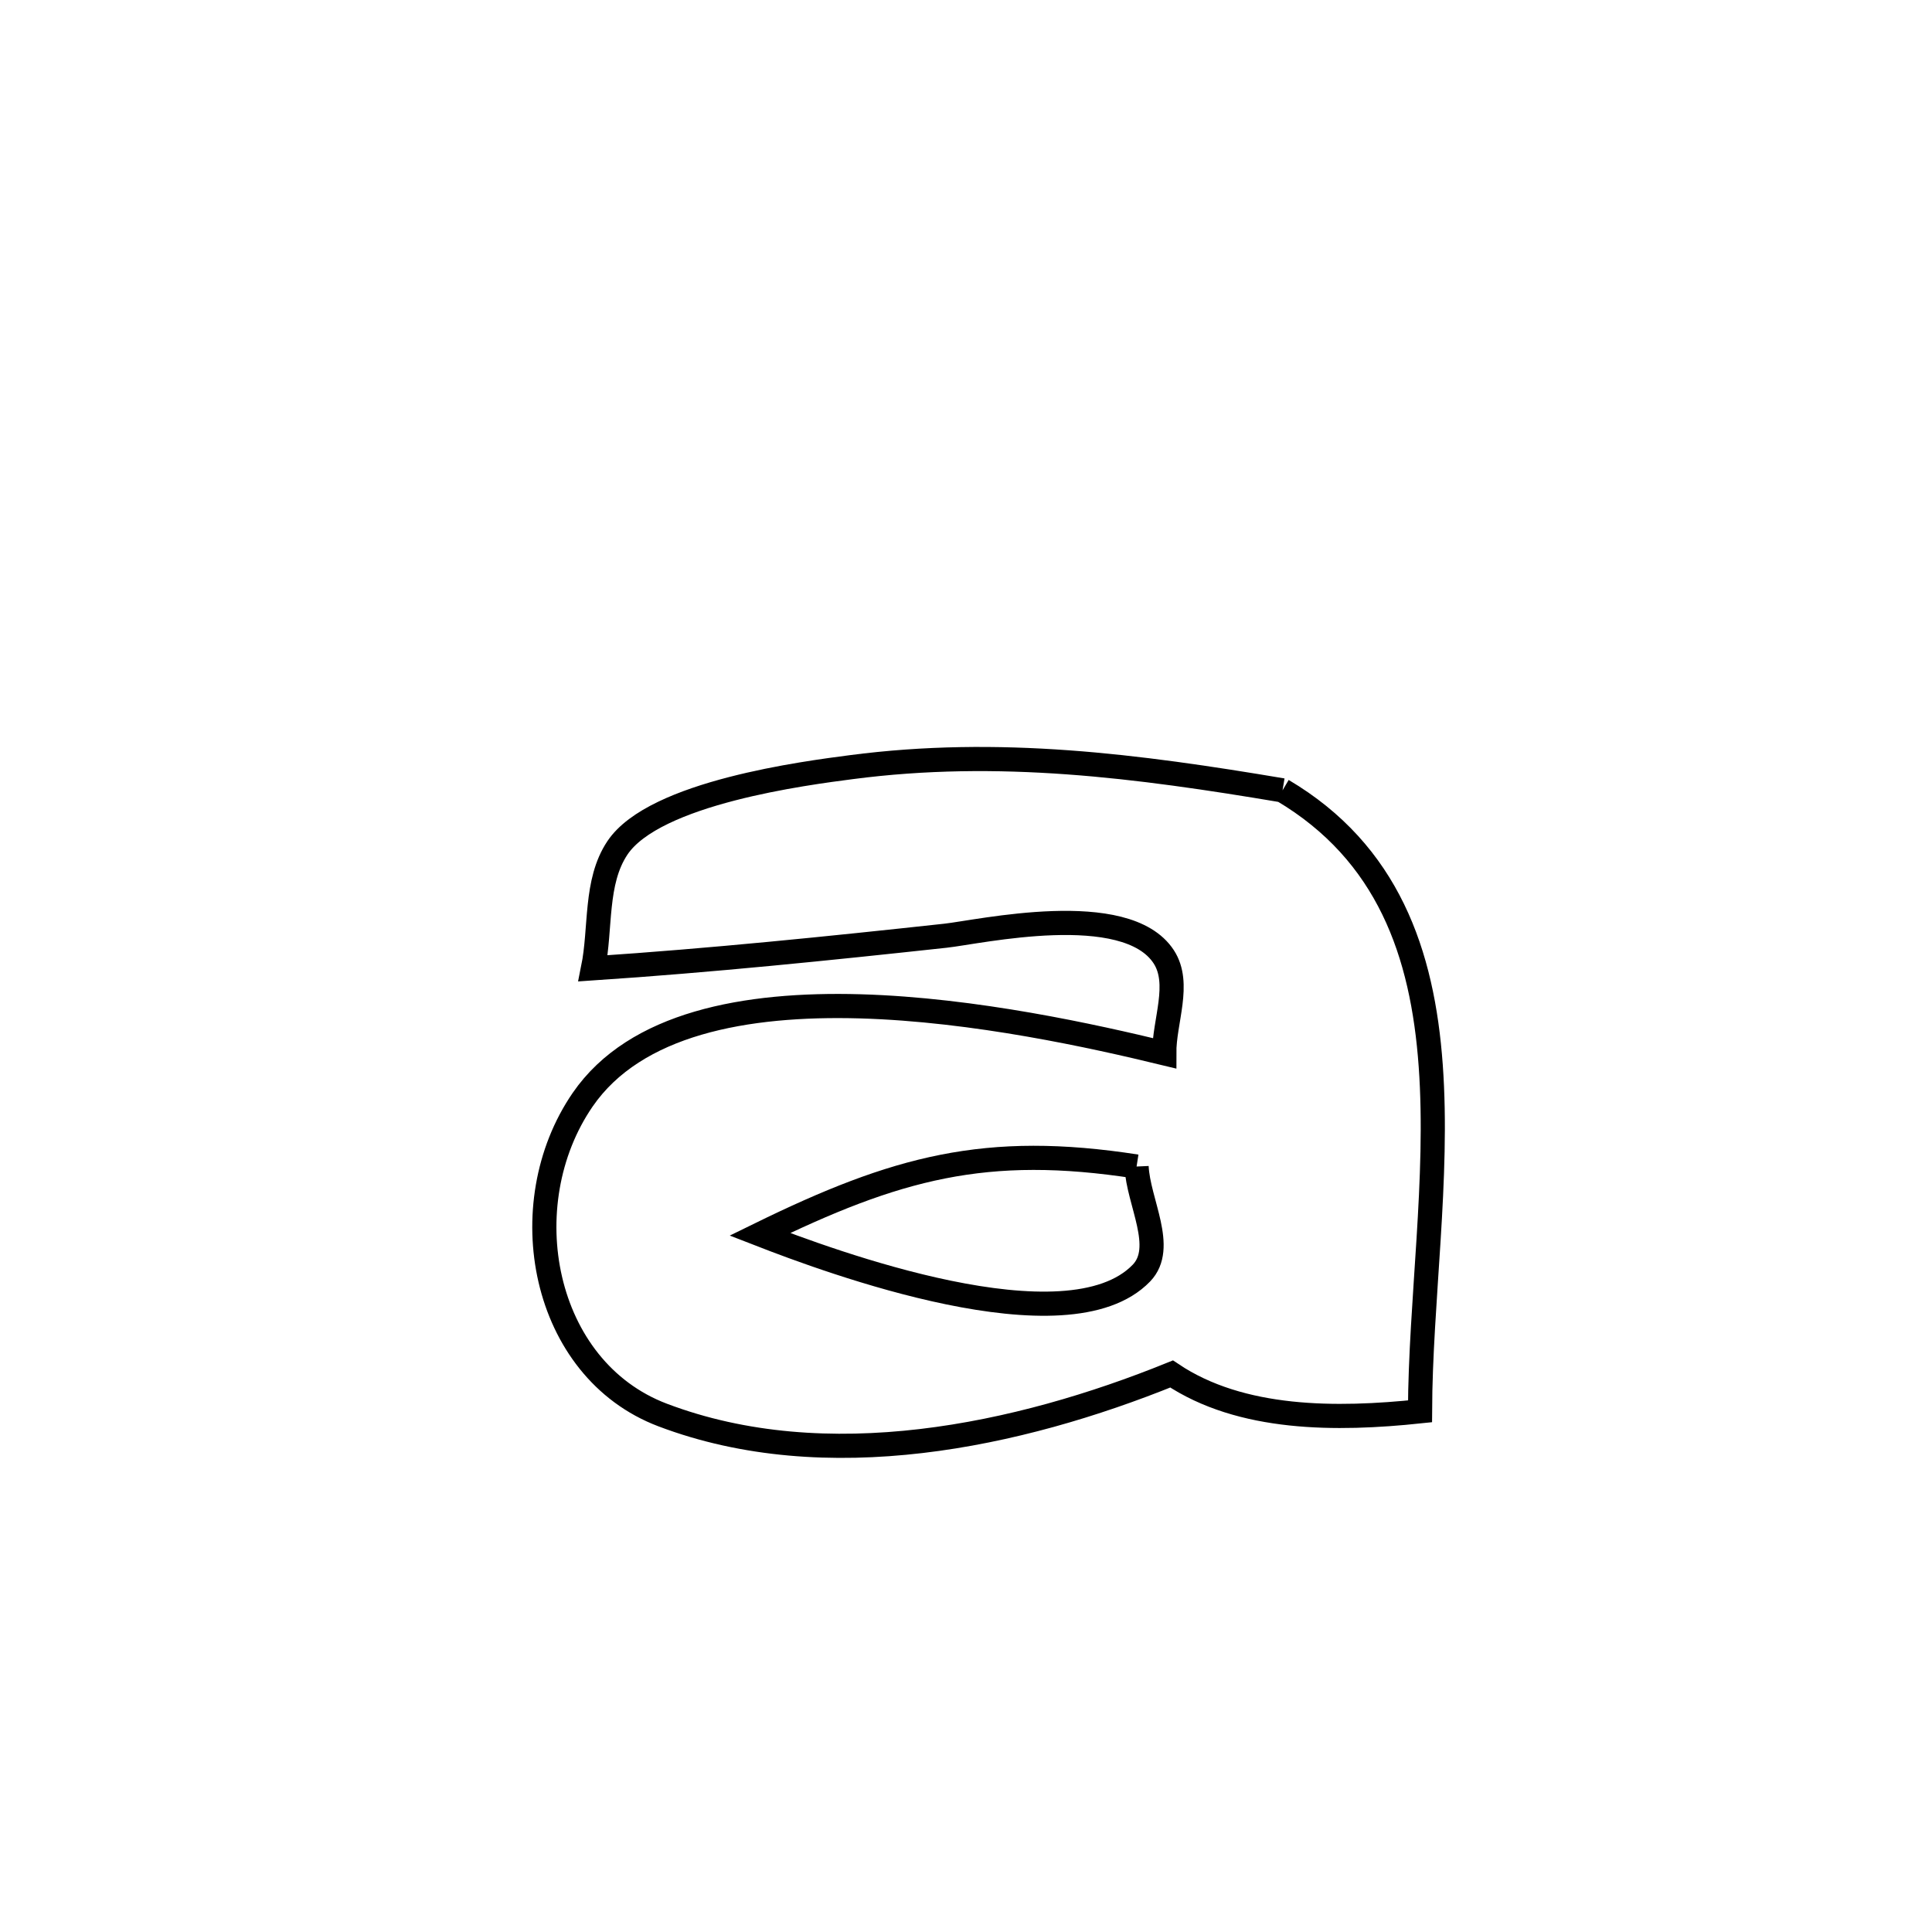 <svg xmlns="http://www.w3.org/2000/svg" viewBox="0.0 0.0 24.0 24.0" height="200px" width="200px"><path fill="none" stroke="black" stroke-width=".3" stroke-opacity="1.0"  filling="0" d="M15.932 9.818 L15.932 9.818 C17.243 10.594 17.673 11.843 17.773 13.238 C17.874 14.633 17.645 16.173 17.64 17.532 L17.64 17.532 C16.605 17.641 15.418 17.648 14.554 17.068 L14.554 17.068 C12.65 17.839 10.267 18.349 8.232 17.578 C6.73 17.009 6.343 14.965 7.238 13.661 C7.892 12.711 9.261 12.461 10.686 12.501 C12.111 12.542 13.591 12.873 14.463 13.084 L14.463 13.084 C14.461 12.685 14.674 12.22 14.456 11.885 C13.985 11.165 12.161 11.579 11.744 11.624 C10.28 11.783 8.836 11.931 7.367 12.029 L7.367 12.029 C7.468 11.531 7.387 10.957 7.669 10.534 C8.13 9.842 10.024 9.602 10.574 9.53 C12.41 9.29 14.125 9.514 15.932 9.818 L15.932 9.818"></path>
<path fill="none" stroke="black" stroke-width=".3" stroke-opacity="1.0"  filling="0" d="M14.119 14.491 L14.119 14.491 C14.139 14.932 14.486 15.497 14.179 15.815 C13.258 16.769 10.298 15.667 9.439 15.333 L9.439 15.333 C11.133 14.504 12.248 14.2 14.119 14.491 L14.119 14.491"></path></svg>